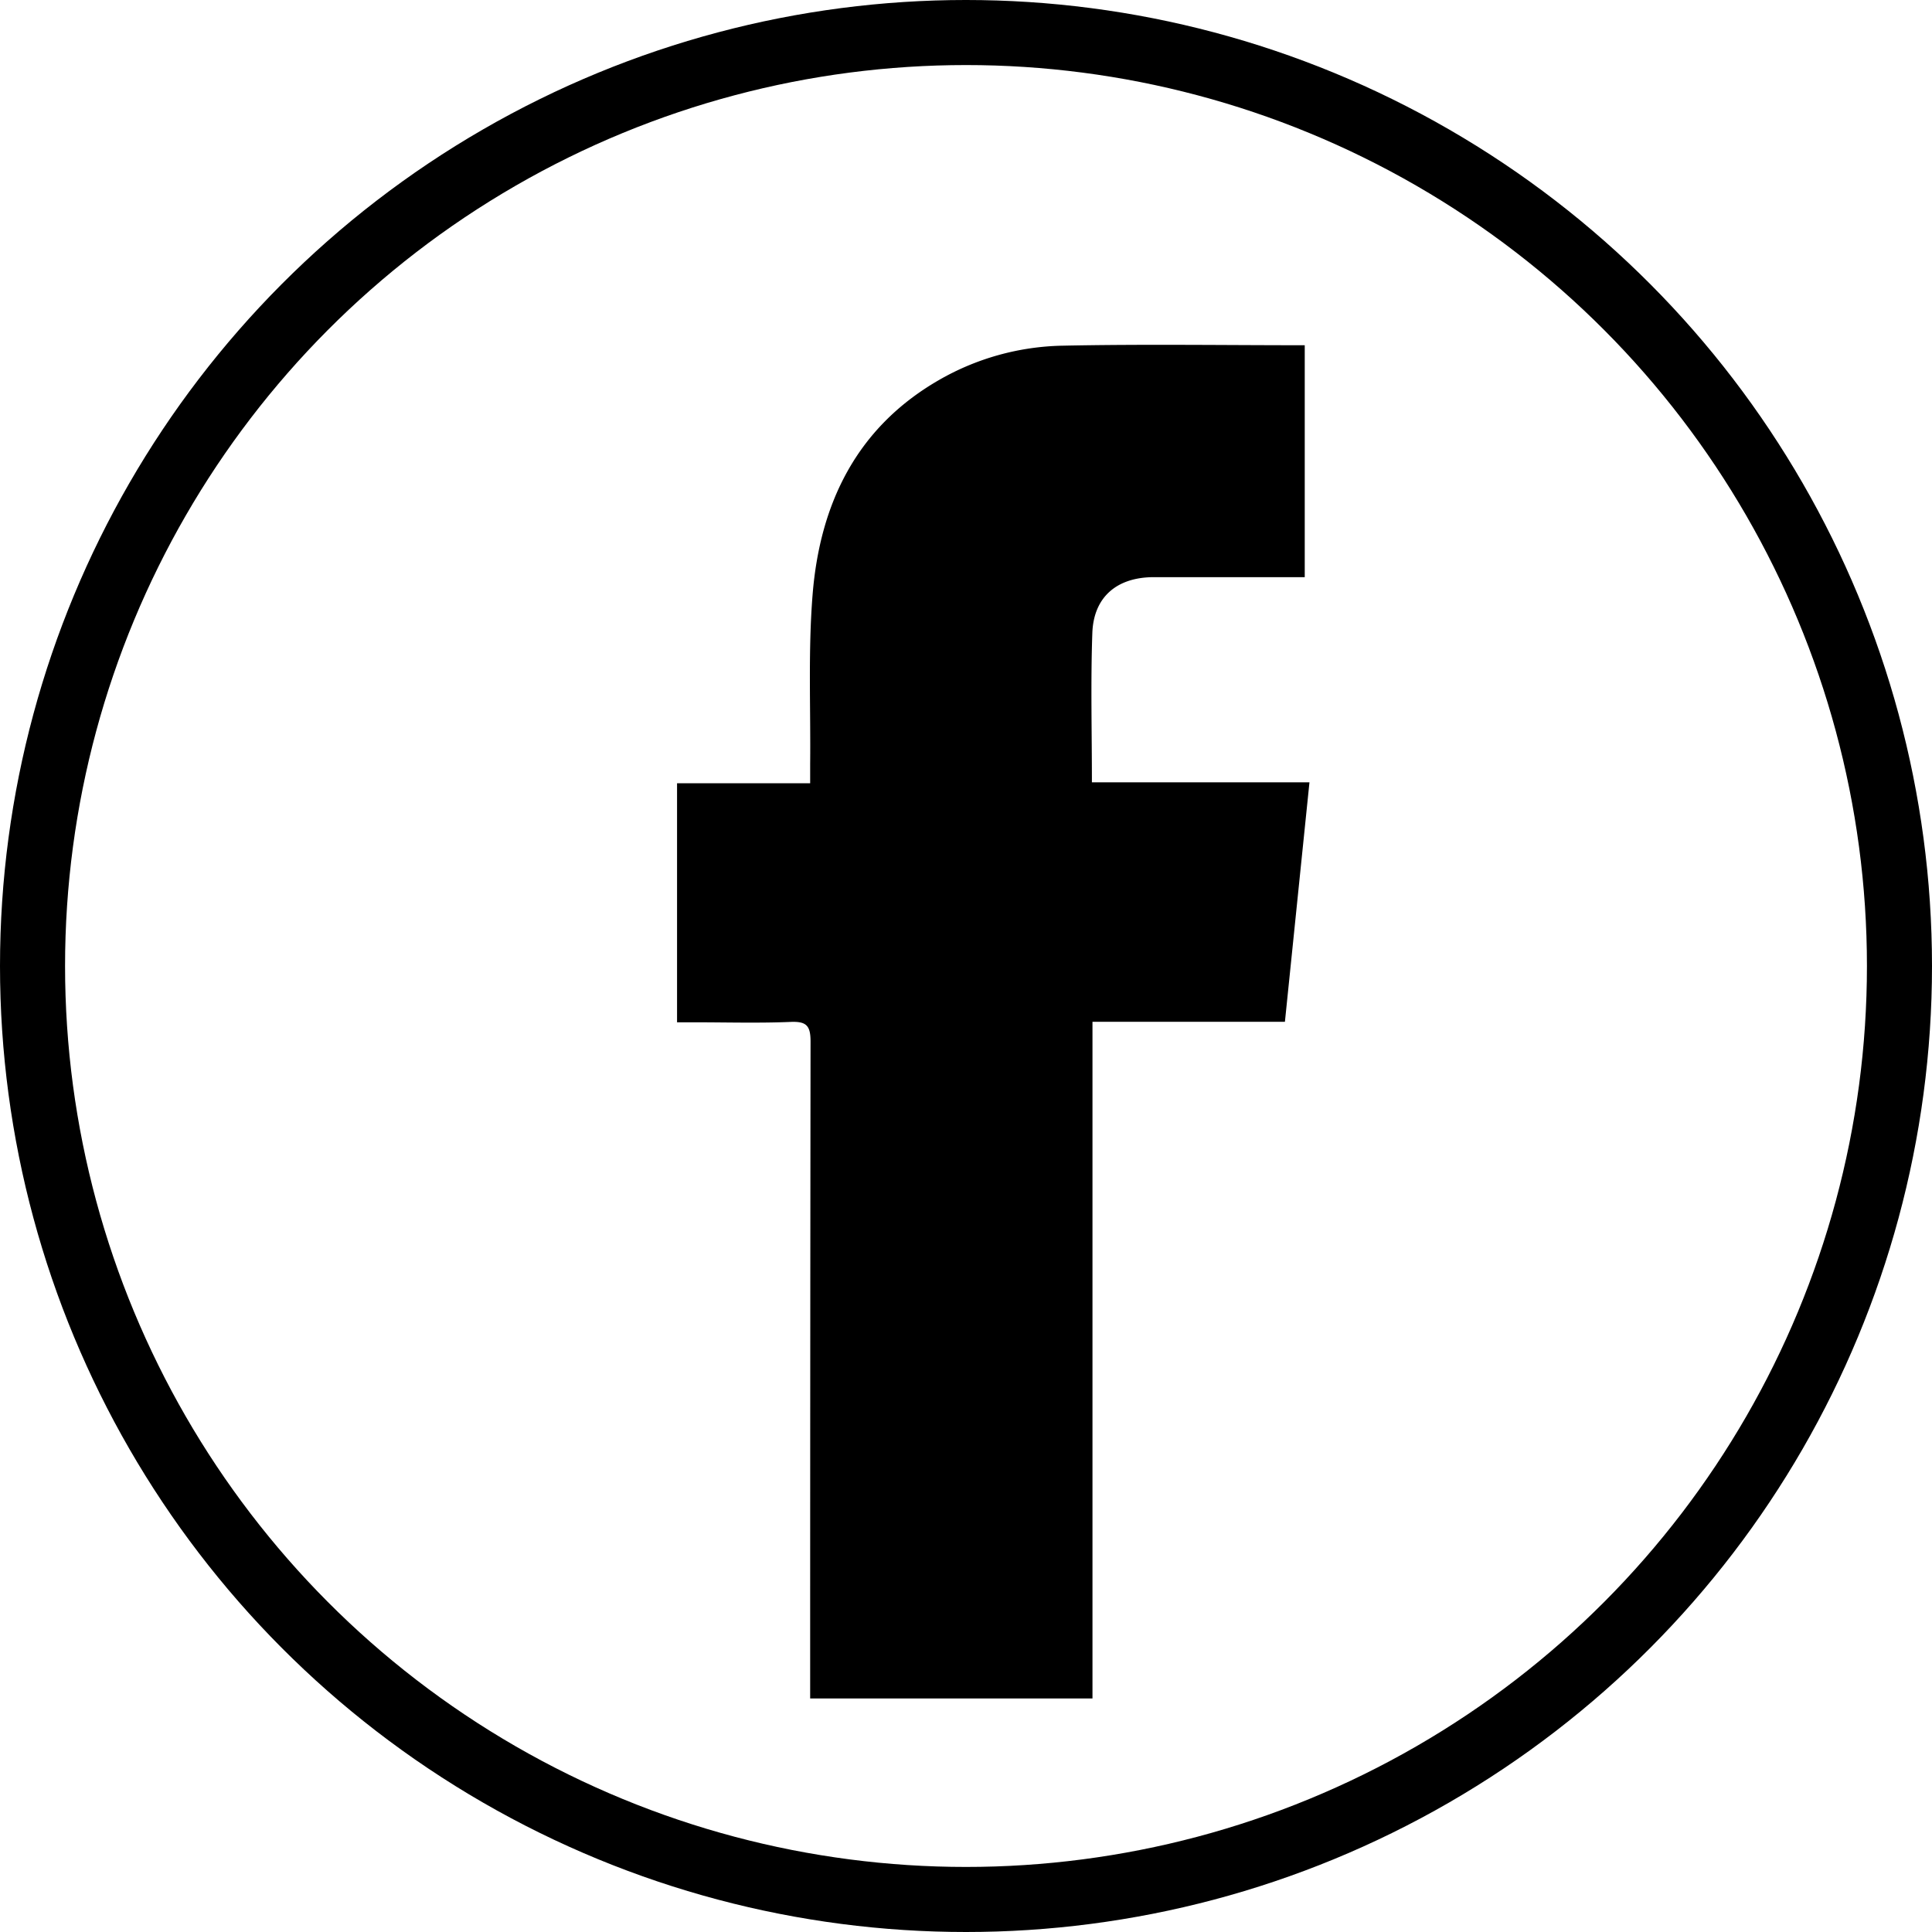<svg id="facebook" xmlns="http://www.w3.org/2000/svg" viewBox="0 0 445.44 445.44"><defs><style>.cls-1{fill:none;stroke:#000;stroke-miterlimit:10;stroke-width:15px;}</style></defs><g id="black"><circle class="cls-1" cx="222.72" cy="222.72" r="215.22"/><path d="M189.4,259.39V204.28h30.69c0-1.74,0-3.11,0-4.48.13-13-.48-26.09.56-39,1.68-20.91,10.07-38.44,29-49.41a59.31,59.31,0,0,1,28.7-8c18.49-.38,37-.1,55.77-.1v53.47h-3.61c-10.39,0-20.79,0-31.18,0-8.49,0-13.88,4.54-14.18,12.86-.4,11.31-.1,22.65-.1,34.44h50.16c-1.91,18.61-3.76,36.72-5.66,55.22H285.18v156H220.09v-4.55q0-73.44.09-146.88c0-3.62-.88-4.7-4.56-4.55-7.39.31-14.8.09-22.21.09Z" transform="translate(-33.3 -23.69)"/></g></svg>